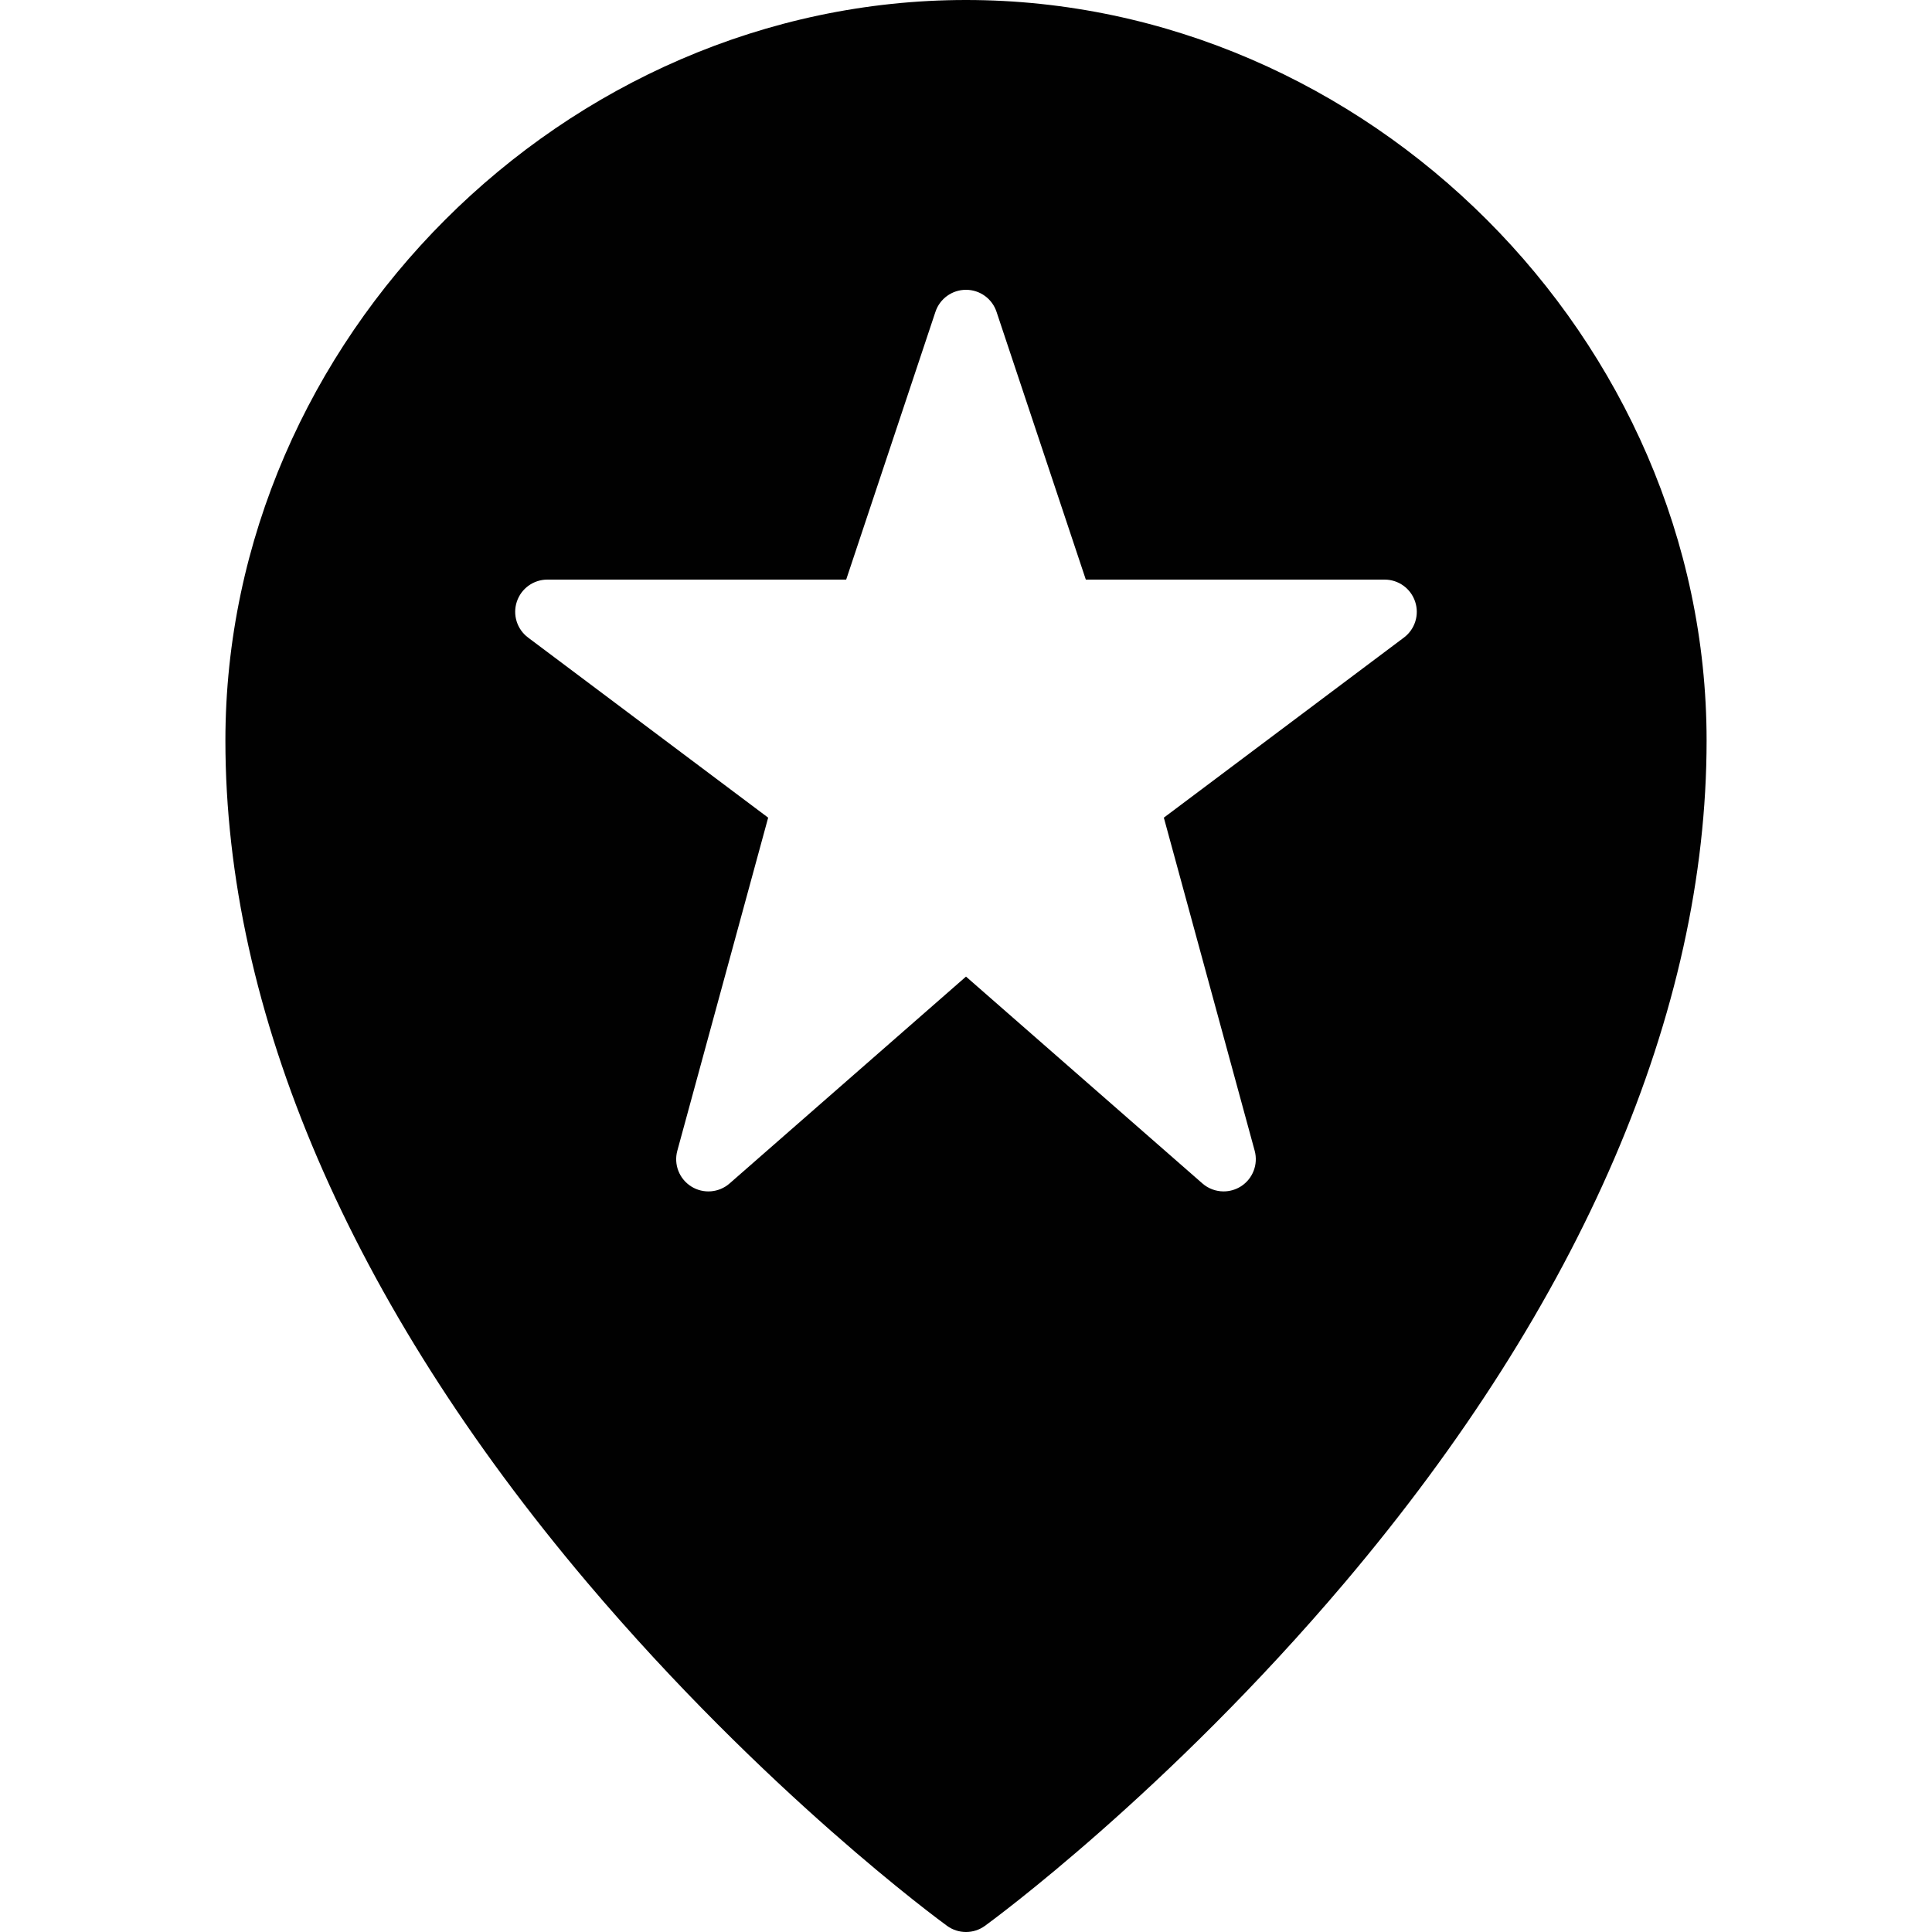 <?xml version="1.0" encoding="utf-8"?>
<!-- Generator: Adobe Illustrator 17.0.0, SVG Export Plug-In . SVG Version: 6.00 Build 0)  -->
<!DOCTYPE svg PUBLIC "-//W3C//DTD SVG 1.1//EN" "http://www.w3.org/Graphics/SVG/1.1/DTD/svg11.dtd">
<svg version="1.1" xmlns="http://www.w3.org/2000/svg" xmlns:xlink="http://www.w3.org/1999/xlink" x="0px" y="0px" width="60px"
	 height="60px" viewBox="0 0 60 60" enable-background="new 0 0 60 60" xml:space="preserve">
<g id="Layer_3">
	<path fill="#010101" d="M30,0C17.532,0,7,10.533,7,23c0,8.417,3.886,17.458,11.236,26.146c5.515,6.517,10.947,10.497,11.176,10.663
		C29.587,59.937,29.794,60,30,60c0.206,0,0.413-0.063,0.588-0.191c0.229-0.166,5.661-4.146,11.176-10.663
		C49.114,40.458,53,31.417,53,23C53,10.533,42.468,0,30,0z M43.6,19.8l-7.456,5.593l2.821,10.344
		c0.116,0.425-0.06,0.877-0.434,1.111C38.367,36.95,38.184,37,38,37c-0.236,0-0.472-0.084-0.658-0.247L30,30.329l-7.342,6.424
		c-0.332,0.291-0.815,0.329-1.189,0.095c-0.374-0.234-0.551-0.686-0.434-1.111l2.821-10.344L16.4,19.8
		c-0.345-0.258-0.485-0.708-0.349-1.116C16.187,18.275,16.569,18,17,18h9.279l2.772-8.316C29.187,9.275,29.569,9,30,9
		c0.431,0,0.812,0.275,0.948,0.684L33.721,18H43c0.431,0,0.812,0.275,0.948,0.684C44.085,19.092,43.944,19.542,43.6,19.8z"/>
</g>
<g id="nyt_x5F_exporter_x5F_info" display="none">
</g>
</svg>
